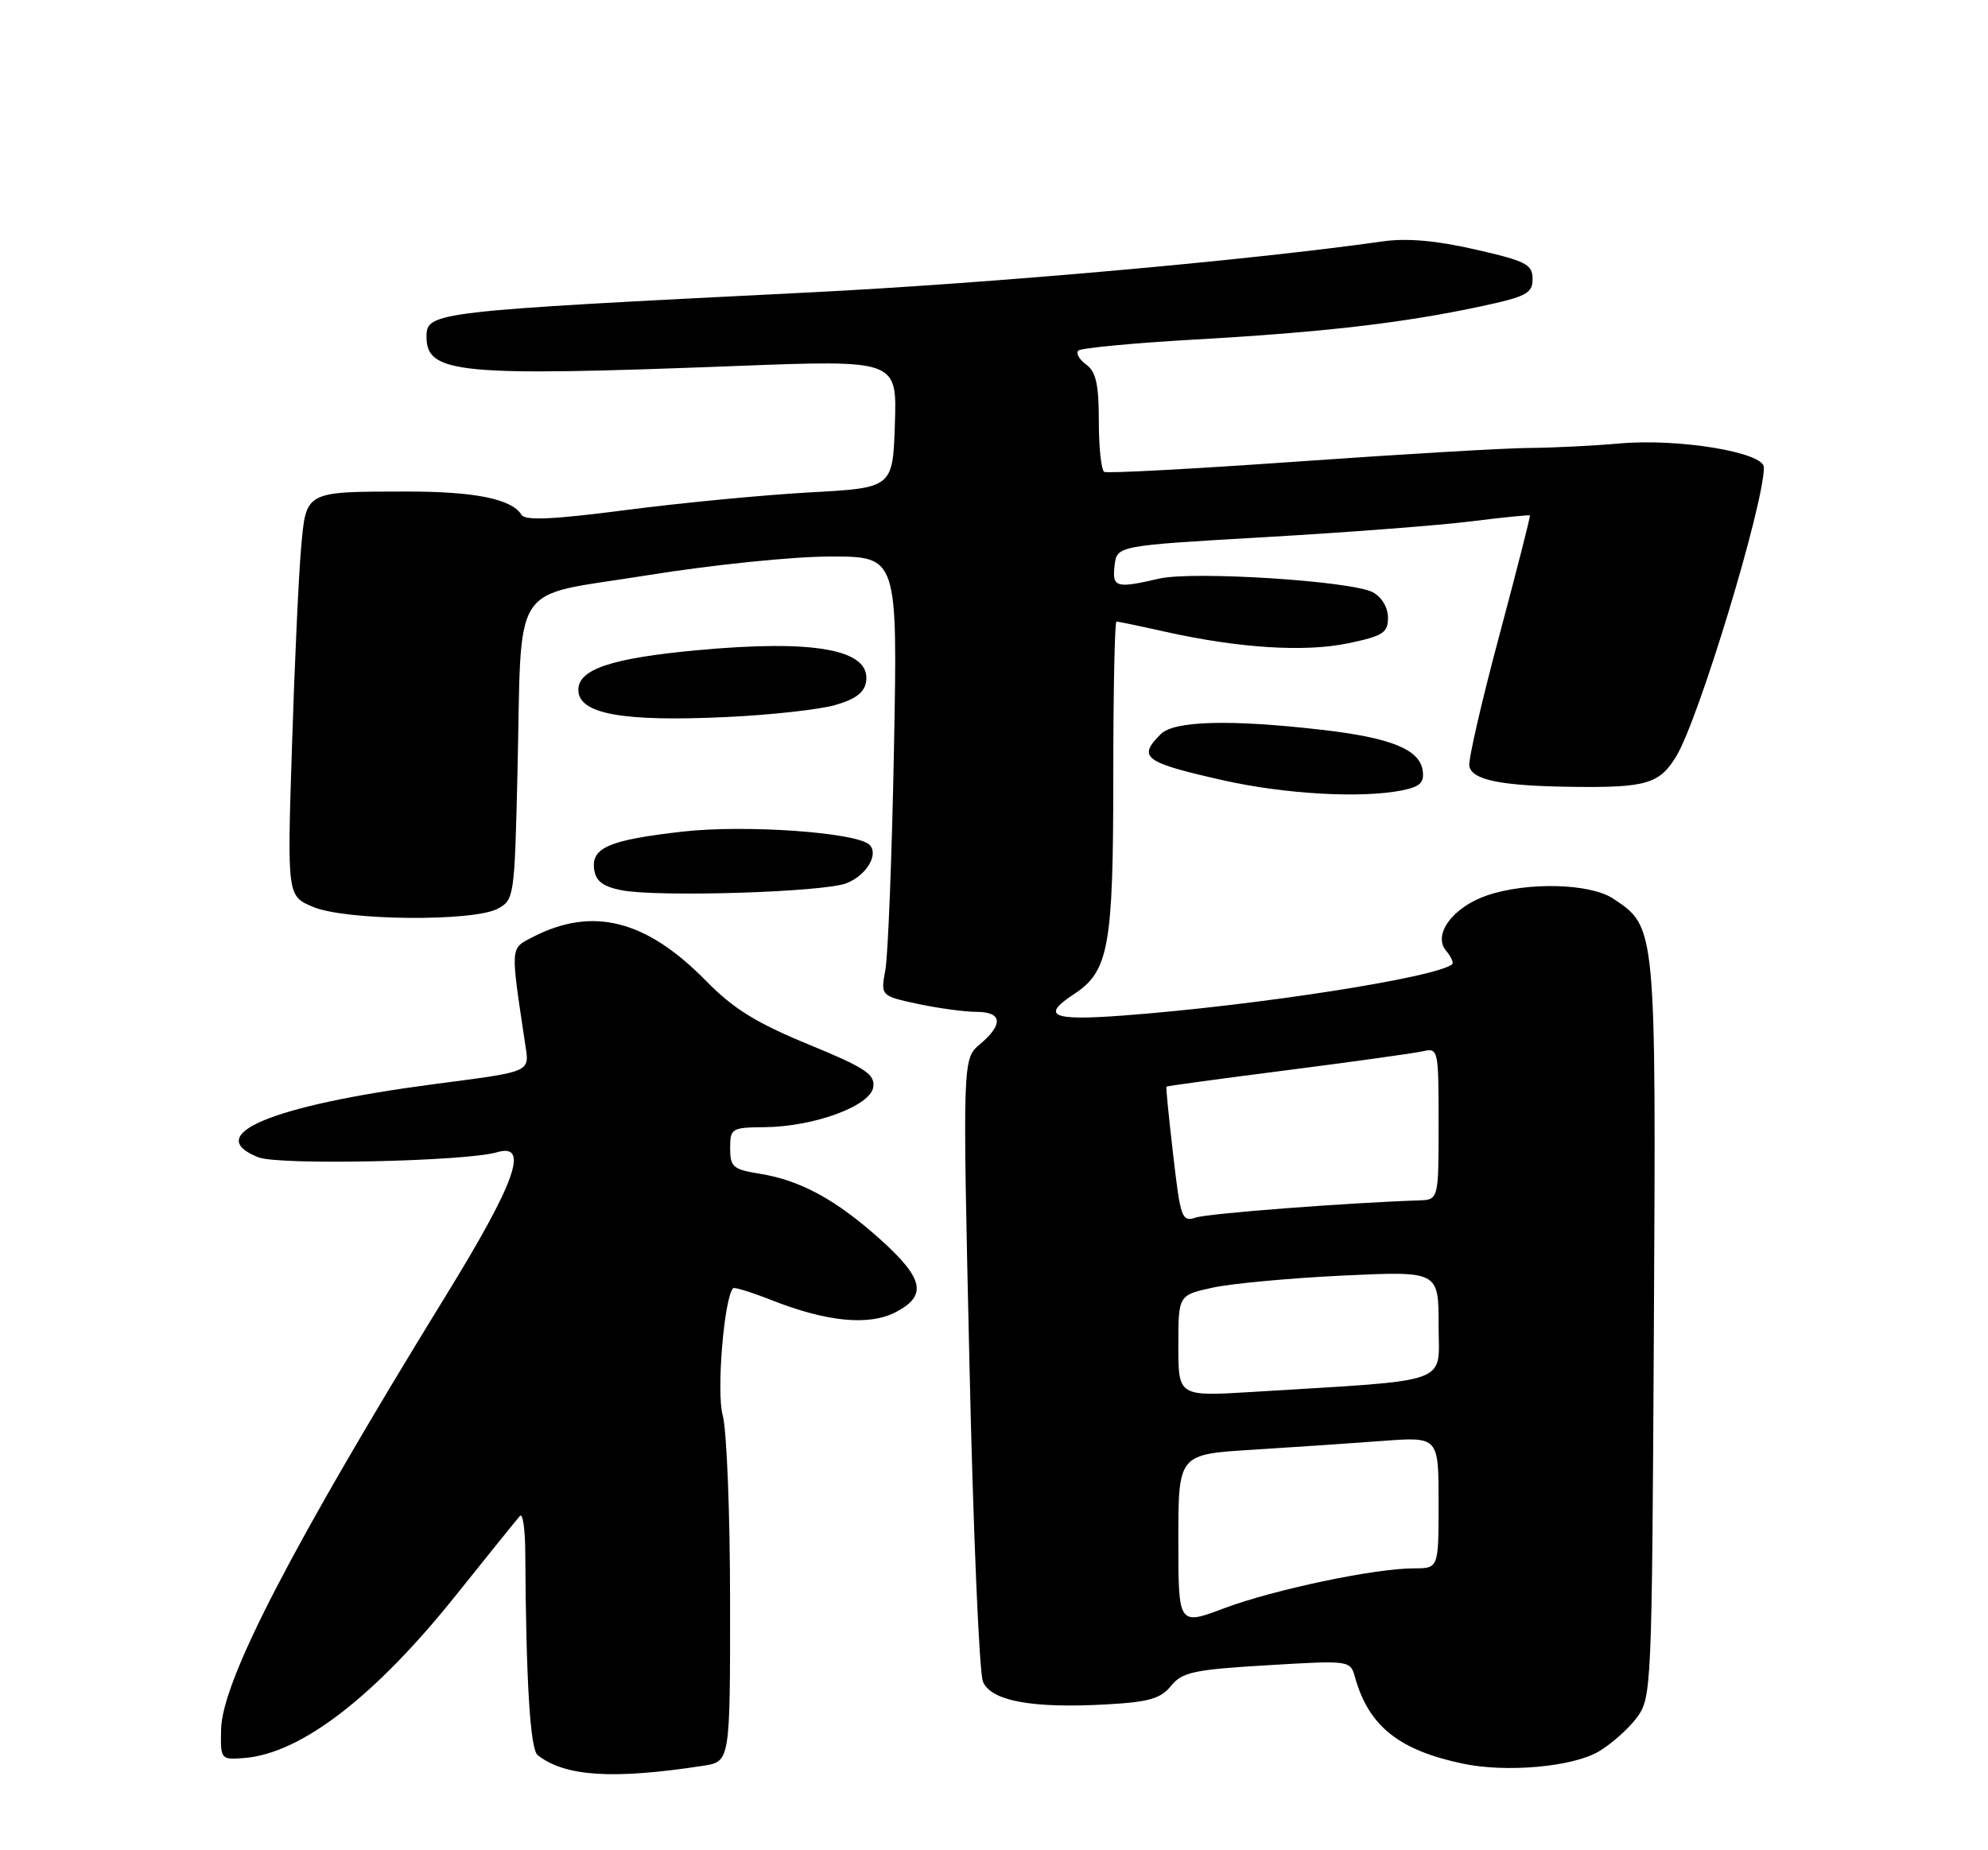 <?xml version="1.0" encoding="UTF-8" standalone="no"?>
<!DOCTYPE svg PUBLIC "-//W3C//DTD SVG 1.1//EN" "http://www.w3.org/Graphics/SVG/1.1/DTD/svg11.dtd" >
<svg xmlns="http://www.w3.org/2000/svg" xmlns:xlink="http://www.w3.org/1999/xlink" version="1.1" viewBox="0 0 275 256">
 <g >
 <path fill="currentColor"
d=" M 97.25 244.32 C 101.00 243.74 101.00 243.74 100.99 221.62 C 100.99 209.45 100.53 197.84 99.97 195.81 C 99.08 192.62 100.17 179.50 101.42 178.24 C 101.60 178.07 103.96 178.80 106.68 179.87 C 114.35 182.90 120.18 183.47 123.87 181.57 C 128.30 179.28 127.81 176.92 121.80 171.51 C 115.67 166.00 110.72 163.30 105.09 162.40 C 101.40 161.81 101.00 161.46 101.00 158.87 C 101.00 156.12 101.20 156.00 105.75 155.96 C 112.64 155.89 120.43 153.02 120.80 150.41 C 121.05 148.63 119.71 147.74 111.80 144.49 C 104.59 141.52 101.42 139.55 97.70 135.75 C 89.39 127.26 81.97 125.38 73.68 129.66 C 70.56 131.28 70.60 130.77 72.61 144.21 C 73.25 148.47 73.88 148.18 60.00 150.01 C 37.57 152.96 27.85 157.02 35.75 160.13 C 38.60 161.25 64.41 160.70 68.75 159.43 C 73.29 158.09 71.33 163.58 61.65 179.31 C 40.37 213.92 30.71 232.56 30.58 239.32 C 30.50 243.45 30.54 243.50 33.81 243.24 C 41.64 242.62 51.88 234.73 63.11 220.67 C 67.58 215.08 71.55 210.16 71.93 209.74 C 72.31 209.32 72.64 211.57 72.66 214.74 C 72.76 232.56 73.34 242.03 74.37 242.84 C 78.15 245.81 84.73 246.24 97.25 244.32 Z  M 221.14 242.35 C 222.87 241.33 225.24 239.23 226.40 237.68 C 228.46 234.91 228.51 233.92 228.78 183.88 C 229.08 128.02 229.11 128.30 223.16 124.34 C 219.97 122.22 211.30 121.99 205.71 123.89 C 201.00 125.49 198.17 129.29 200.02 131.53 C 200.72 132.36 201.11 133.21 200.89 133.40 C 198.85 135.23 173.76 139.14 155.25 140.52 C 145.47 141.25 143.95 140.57 148.58 137.54 C 153.38 134.39 154.00 130.97 154.00 107.53 C 154.00 95.69 154.20 86.00 154.44 86.00 C 154.68 86.00 157.72 86.63 161.19 87.41 C 171.38 89.68 180.45 90.26 186.47 89.01 C 191.32 88.00 192.00 87.56 192.00 85.46 C 192.00 84.06 191.14 82.61 189.91 81.95 C 186.97 80.38 165.02 78.98 160.34 80.06 C 154.36 81.45 153.83 81.29 154.18 78.25 C 154.50 75.50 154.50 75.50 175.00 74.32 C 186.28 73.67 199.09 72.69 203.48 72.14 C 207.88 71.59 211.54 71.22 211.63 71.32 C 211.72 71.42 209.81 78.92 207.38 88.00 C 204.95 97.08 203.09 105.17 203.25 105.99 C 203.61 107.93 207.62 108.74 217.50 108.87 C 227.73 109.00 229.56 108.46 231.88 104.64 C 235.01 99.46 244.00 69.82 244.00 64.66 C 244.00 62.58 232.21 60.63 224.00 61.36 C 220.43 61.68 214.80 61.96 211.50 61.98 C 208.20 62.00 193.80 62.85 179.50 63.86 C 165.20 64.87 153.16 65.52 152.75 65.29 C 152.34 65.07 152.00 61.92 152.00 58.30 C 152.00 53.19 151.61 51.43 150.25 50.44 C 149.29 49.74 148.80 48.87 149.16 48.51 C 149.52 48.15 156.84 47.46 165.43 46.97 C 182.97 45.98 194.08 44.69 204.75 42.41 C 211.16 41.04 212.00 40.60 212.00 38.60 C 212.00 36.58 211.11 36.12 204.08 34.52 C 198.68 33.28 194.61 32.93 191.33 33.39 C 172.97 36.01 136.99 39.21 112.00 40.46 C 59.78 43.07 59.00 43.16 59.00 46.60 C 59.00 51.70 63.40 52.12 101.79 50.64 C 124.08 49.79 124.08 49.79 123.79 58.64 C 123.50 67.50 123.50 67.50 112.00 68.13 C 105.67 68.48 94.28 69.57 86.67 70.56 C 76.62 71.87 72.65 72.06 72.15 71.24 C 70.78 69.03 65.70 68.00 56.18 68.01 C 42.12 68.03 42.35 67.91 41.65 75.84 C 41.32 79.50 40.75 91.83 40.39 103.24 C 39.72 123.98 39.72 123.98 43.33 125.49 C 47.84 127.38 65.42 127.54 68.83 125.74 C 71.12 124.53 71.18 124.12 71.58 107.00 C 72.22 79.74 70.30 82.71 89.38 79.62 C 98.51 78.15 109.68 77.00 114.89 77.00 C 124.17 77.00 124.17 77.00 123.66 103.75 C 123.38 118.46 122.84 132.14 122.48 134.15 C 121.81 137.79 121.81 137.79 126.95 138.90 C 129.78 139.50 133.43 140.00 135.05 140.00 C 138.64 140.00 138.84 141.72 135.58 144.46 C 133.15 146.50 133.15 146.50 134.10 188.50 C 134.61 211.60 135.46 231.48 135.97 232.68 C 137.11 235.36 142.81 236.41 153.12 235.82 C 158.92 235.50 160.57 235.02 161.99 233.26 C 163.53 231.36 165.13 231.01 175.26 230.41 C 186.78 229.72 186.78 229.72 187.45 232.11 C 189.35 238.83 193.48 242.14 202.34 244.02 C 208.37 245.29 217.49 244.48 221.14 242.35 Z  M 117.11 122.20 C 119.87 121.10 121.60 118.20 120.28 116.89 C 118.55 115.17 103.10 114.08 94.46 115.06 C 84.24 116.22 81.76 117.28 82.19 120.32 C 82.42 121.92 83.43 122.68 86.00 123.18 C 91.05 124.16 114.03 123.44 117.11 122.20 Z  M 193.93 109.36 C 196.43 108.86 197.04 108.29 196.80 106.62 C 196.38 103.68 192.40 102.07 182.78 100.97 C 170.15 99.52 162.42 99.73 160.57 101.57 C 157.32 104.82 158.22 105.48 169.23 107.97 C 177.74 109.88 188.33 110.48 193.93 109.36 Z  M 115.50 97.56 C 118.37 96.74 119.59 95.82 119.81 94.28 C 120.45 89.87 112.73 88.45 96.39 89.97 C 84.56 91.07 80.00 92.60 80.00 95.46 C 80.00 98.78 86.10 99.89 100.50 99.21 C 106.55 98.93 113.30 98.18 115.50 97.56 Z  M 163.00 213.06 C 163.00 201.22 163.00 201.22 173.25 200.59 C 178.89 200.24 186.99 199.69 191.25 199.37 C 199.00 198.79 199.00 198.79 199.00 207.90 C 199.00 217.00 199.00 217.00 195.61 217.00 C 190.18 217.00 176.22 219.94 169.34 222.52 C 163.00 224.91 163.00 224.91 163.00 213.06 Z  M 163.00 186.21 C 163.00 179.20 163.00 179.20 167.75 178.16 C 170.36 177.59 178.46 176.84 185.75 176.49 C 199.00 175.87 199.00 175.87 199.00 183.33 C 199.00 191.70 201.33 190.86 173.25 192.59 C 163.00 193.22 163.00 193.22 163.00 186.21 Z  M 162.29 159.82 C 161.69 154.69 161.27 150.43 161.35 150.35 C 161.43 150.26 168.93 149.24 178.00 148.08 C 187.07 146.92 195.51 145.74 196.75 145.47 C 198.97 144.97 199.00 145.09 199.00 155.48 C 199.00 166.00 199.00 166.00 196.25 166.09 C 186.25 166.43 167.16 167.89 165.43 168.46 C 163.49 169.10 163.30 168.58 162.29 159.82 Z "/>
</g>
</svg>